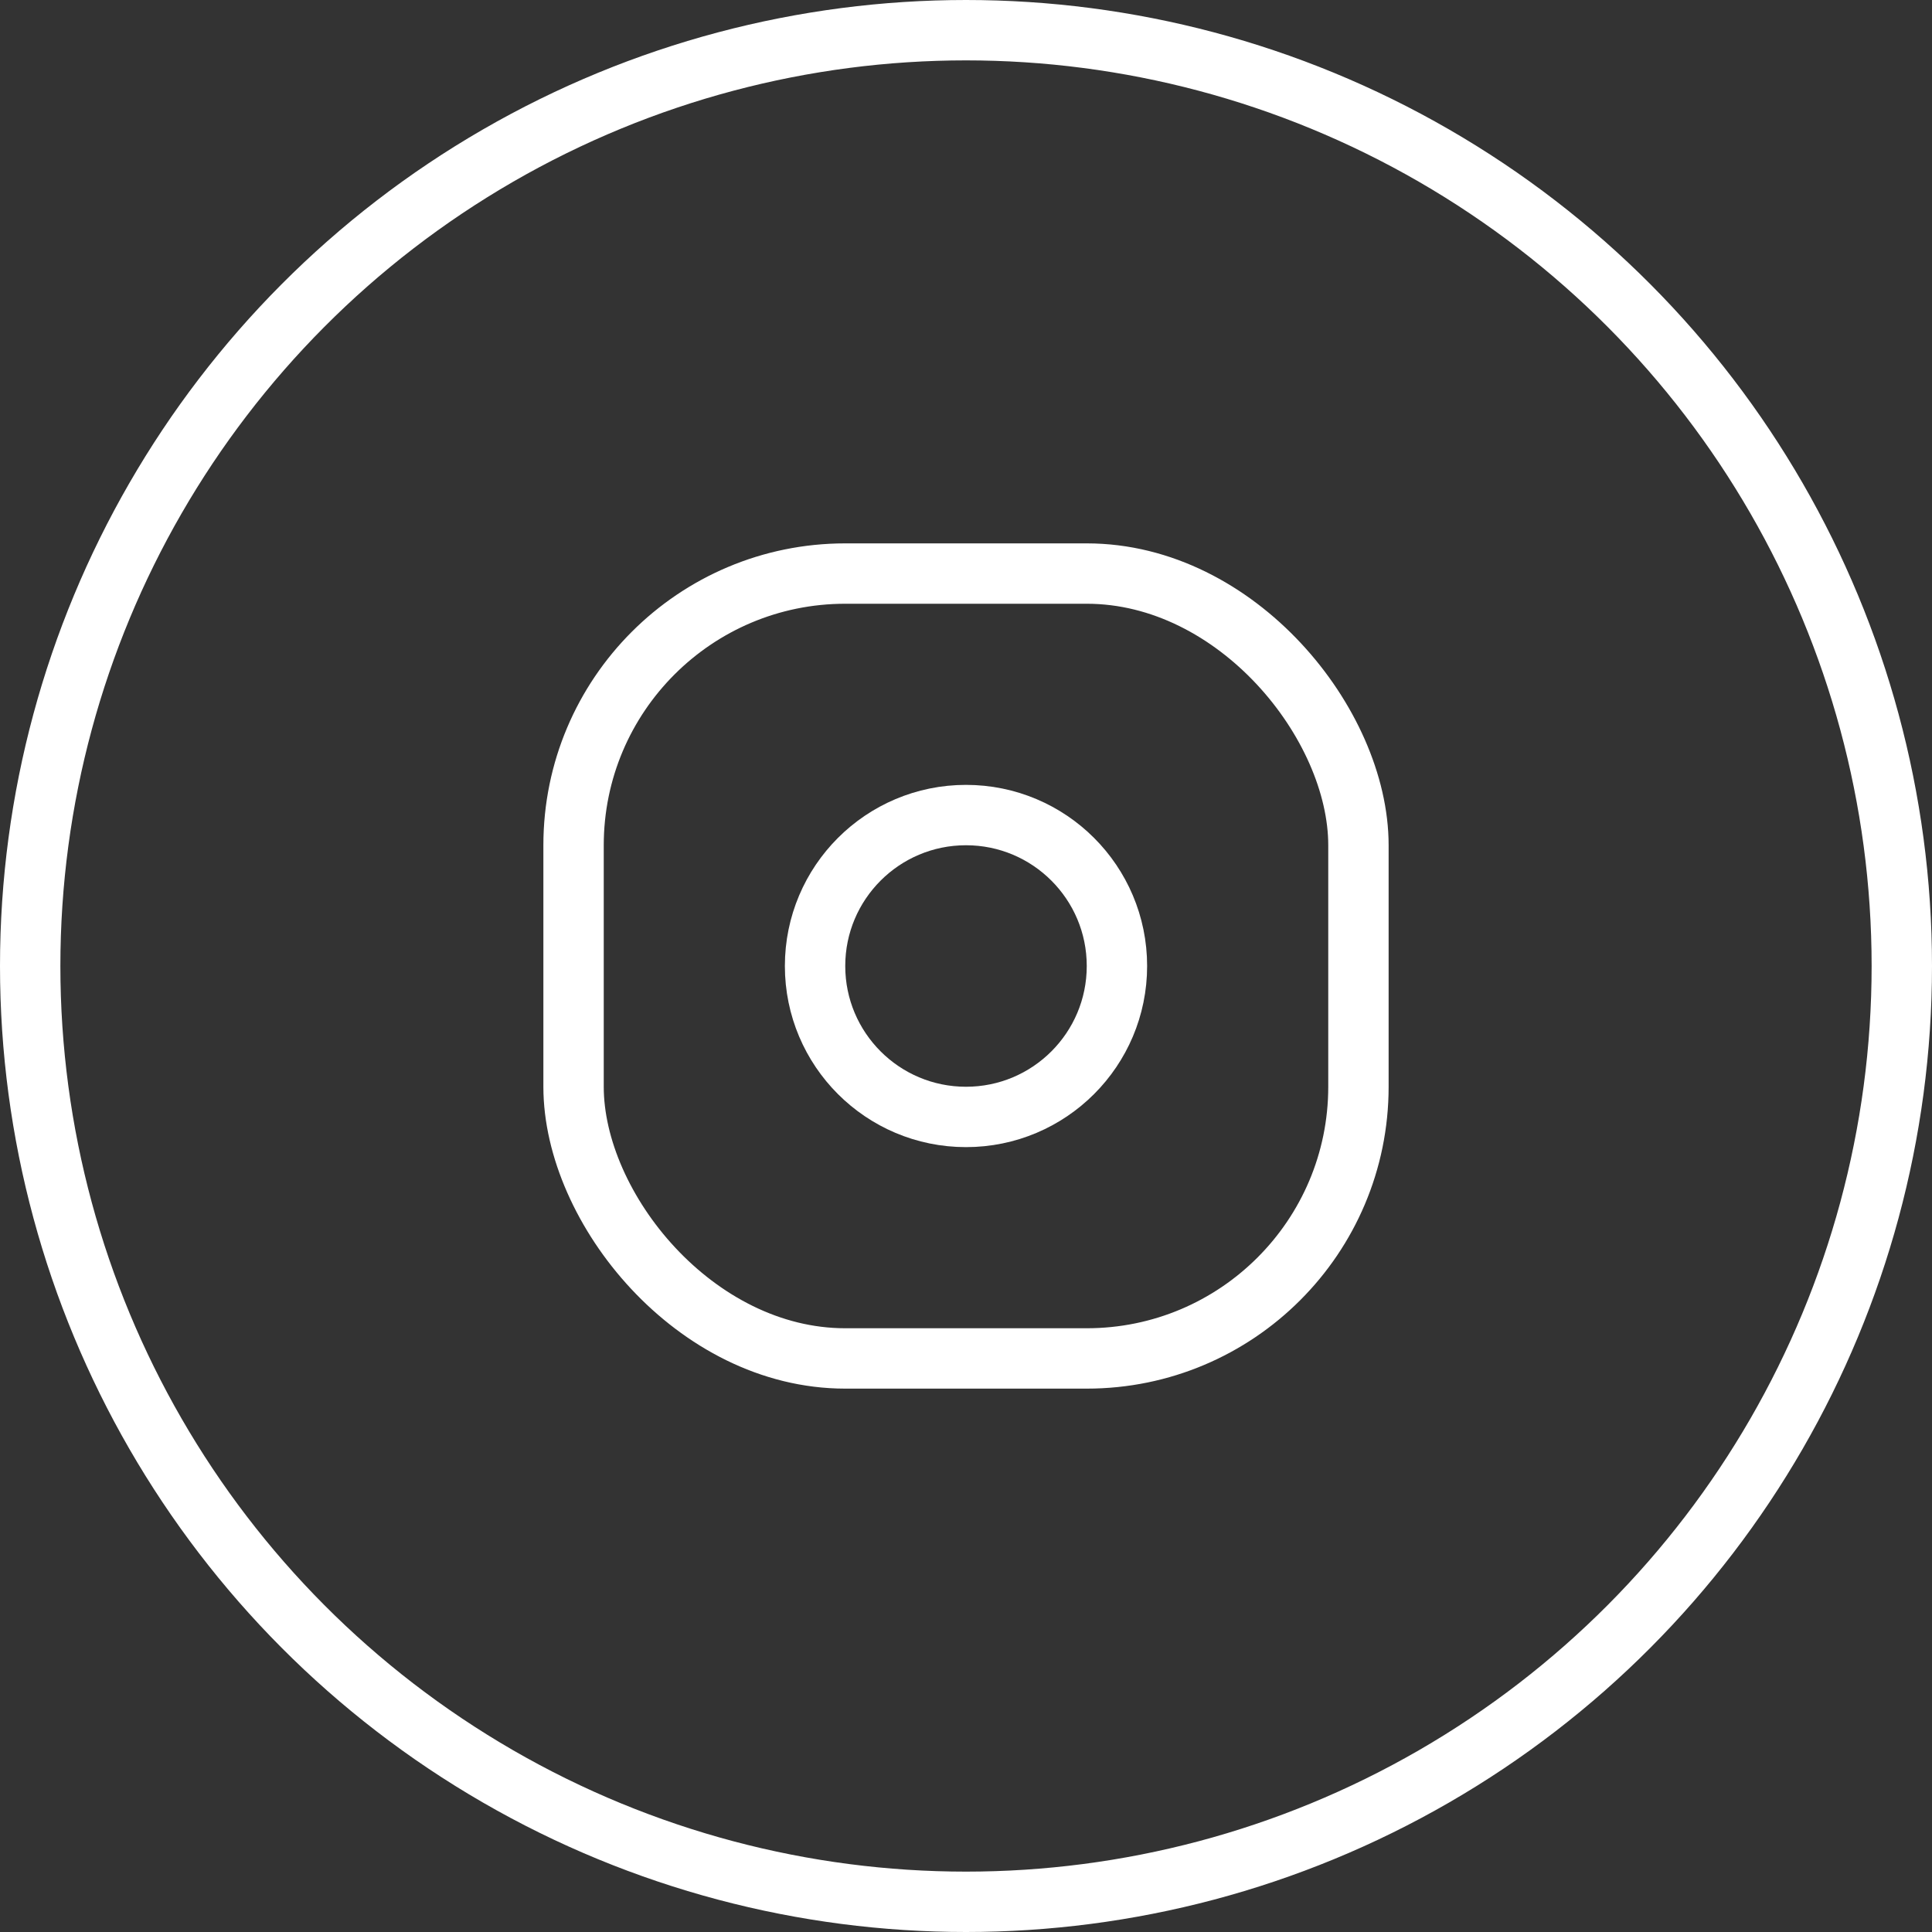 <svg width="32" height="32" viewBox="0 0 32 32" fill="none" xmlns="http://www.w3.org/2000/svg">
<rect x="0" y="0" width="32" height="32" fill="#333333" stroke="none"/>
<circle cx="16" cy="16" r="15.5" stroke="white"/>
<rect x="9.5" y="9.5" width="13" height="13" rx="4.5" stroke="white"/>
<circle cx="16" cy="16" r="2.5" stroke="white"/>
</svg>
